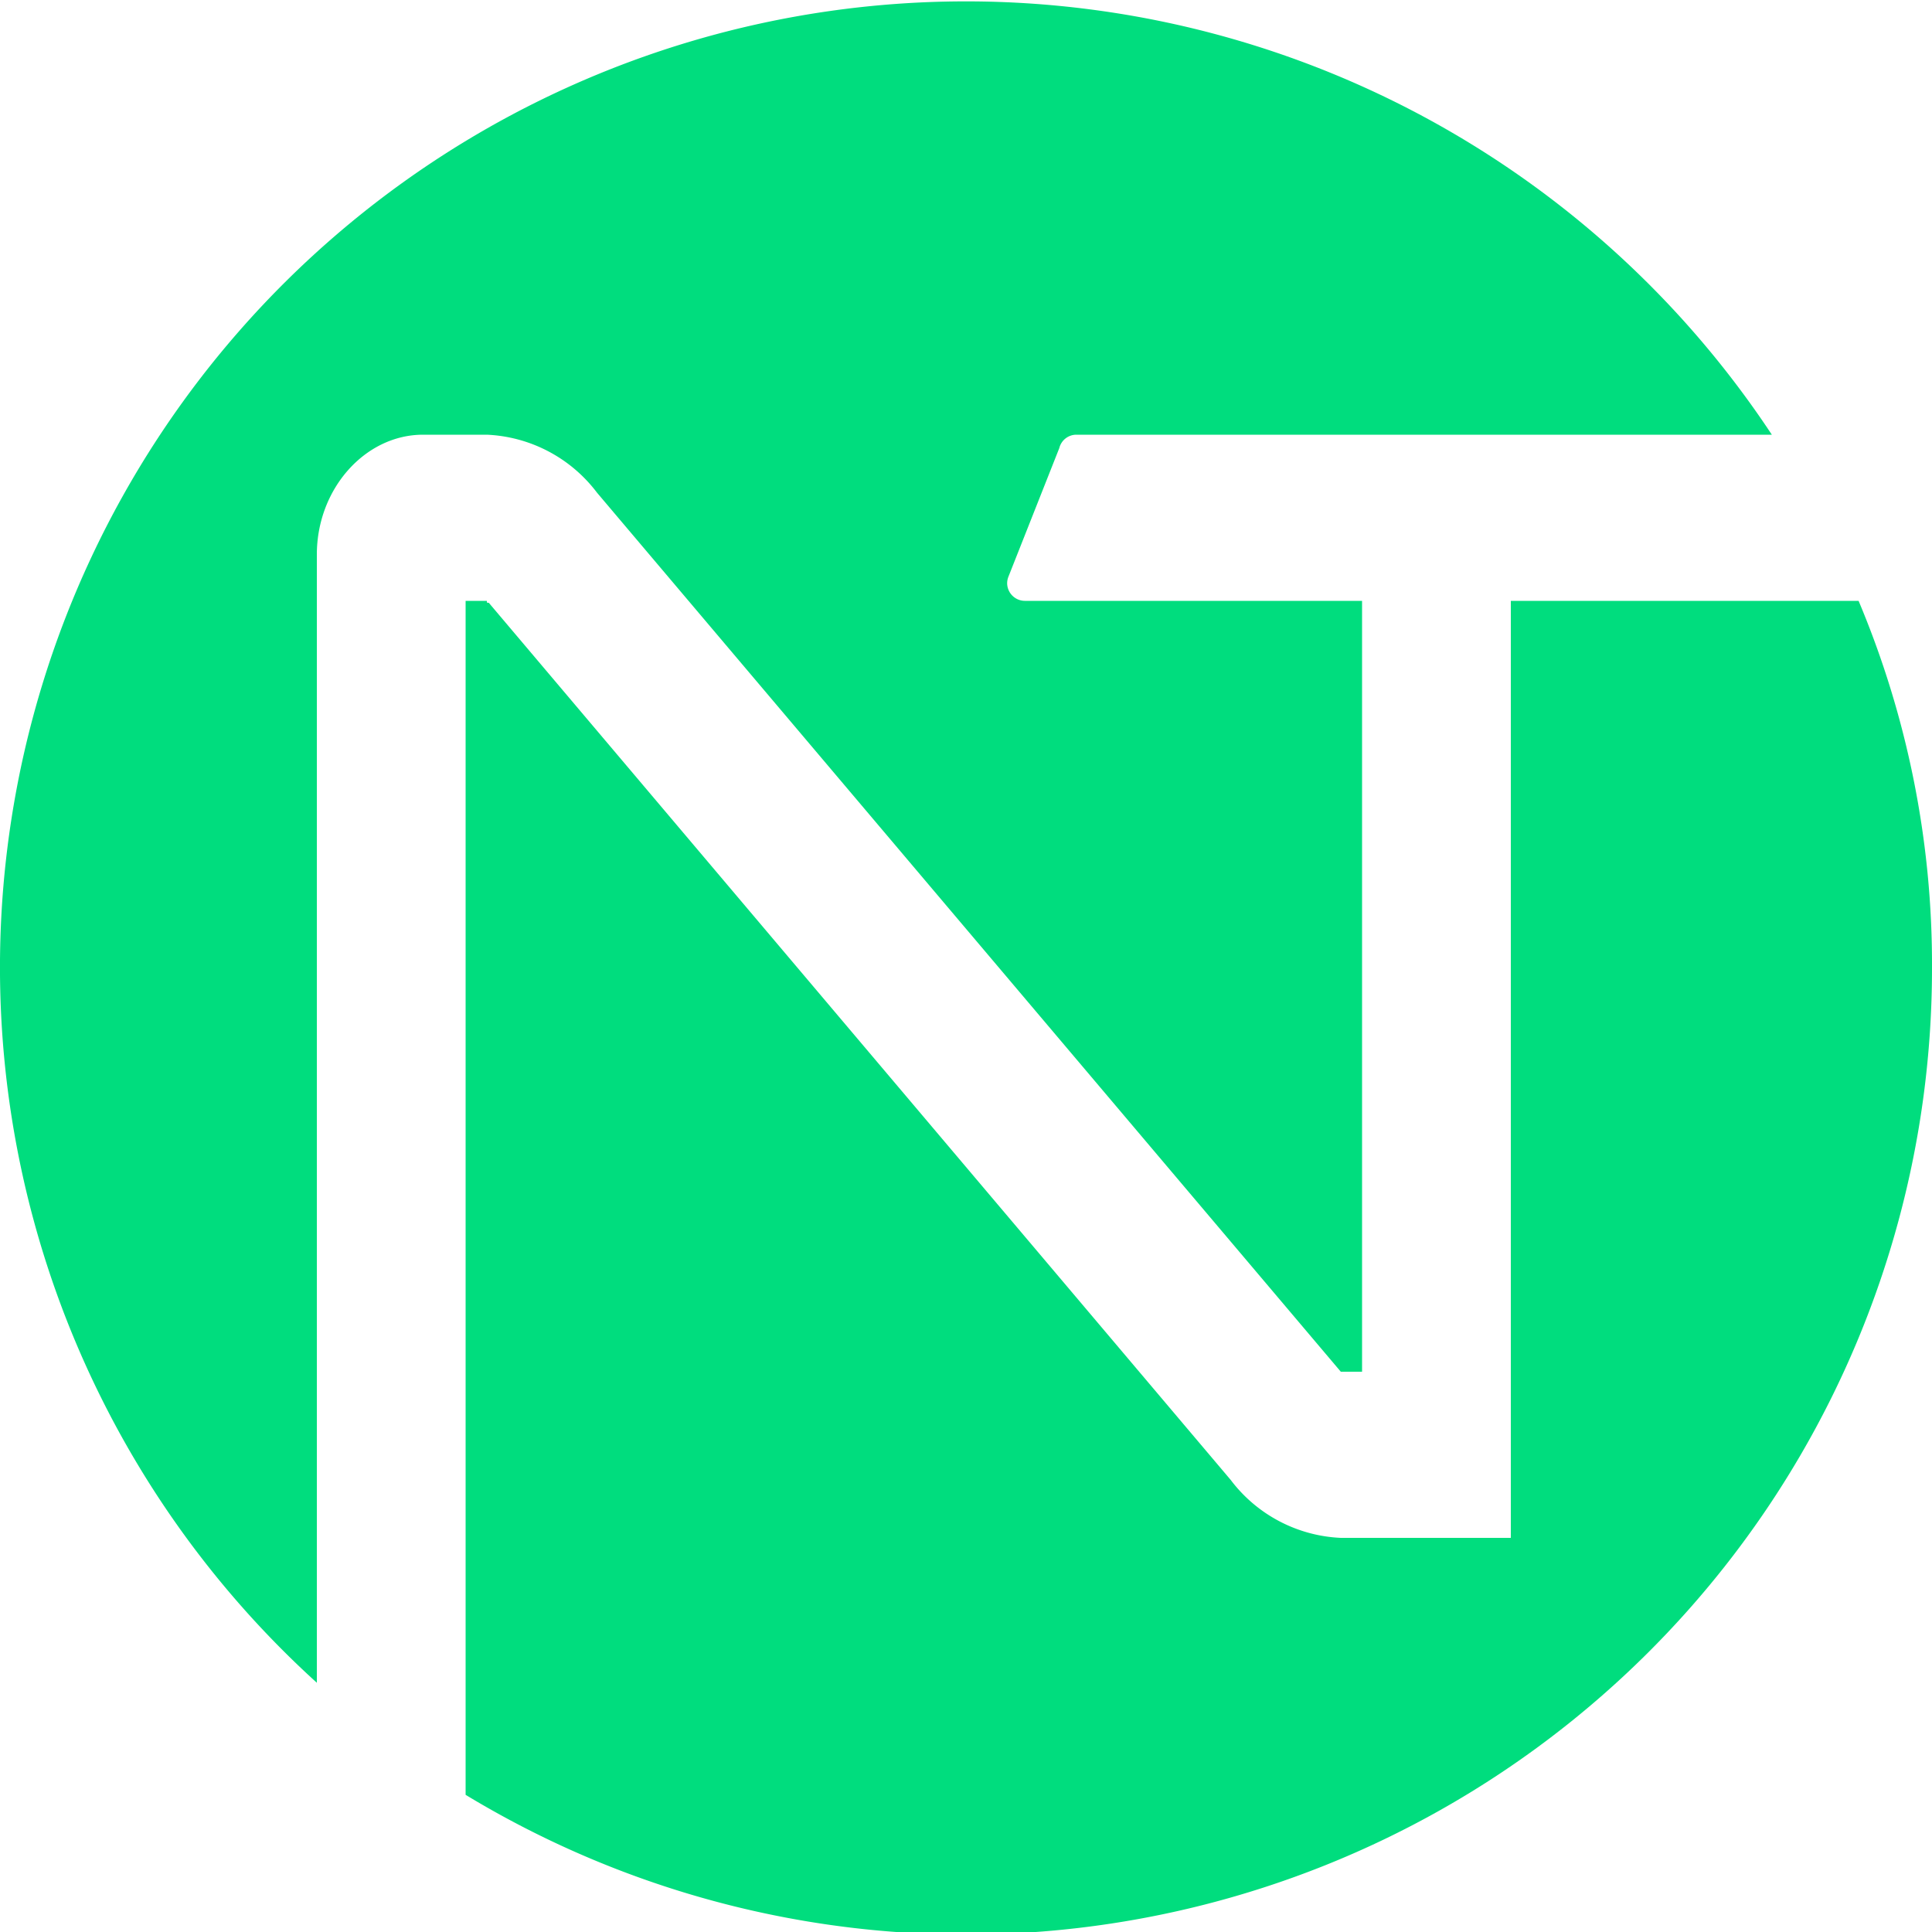 <svg id="Layer_1" data-name="Layer 1" xmlns="http://www.w3.org/2000/svg" viewBox="0 0 100 100"><defs><style>.cls-1{fill:#00dd7e;}</style></defs><title>neotaglogo_mark</title><path class="cls-1" d="M96.2,31.1h-18V79.6H69.4a7.56,7.56,0,0,1-5.7-3L25.3,31.2c-.1,0-.1,0-.1-.1H24.1V92.9A50,50,0,0,0,100,50.1,48.46,48.46,0,0,0,96.2,31.1Z"/><path class="cls-1" d="M30.9,25.5,69.4,71h1.1V31.1H53.05a.92.92,0,0,1-.92-.92.94.94,0,0,1,.07-.34l2.63-6.65h0a.91.91,0,0,1,.88-.69h36A50,50,0,1,0,16.4,87.1V28.7c0-3.4,2.5-6.2,5.5-6.2h3.3A7.56,7.56,0,0,1,30.9,25.5Z"/></svg>
